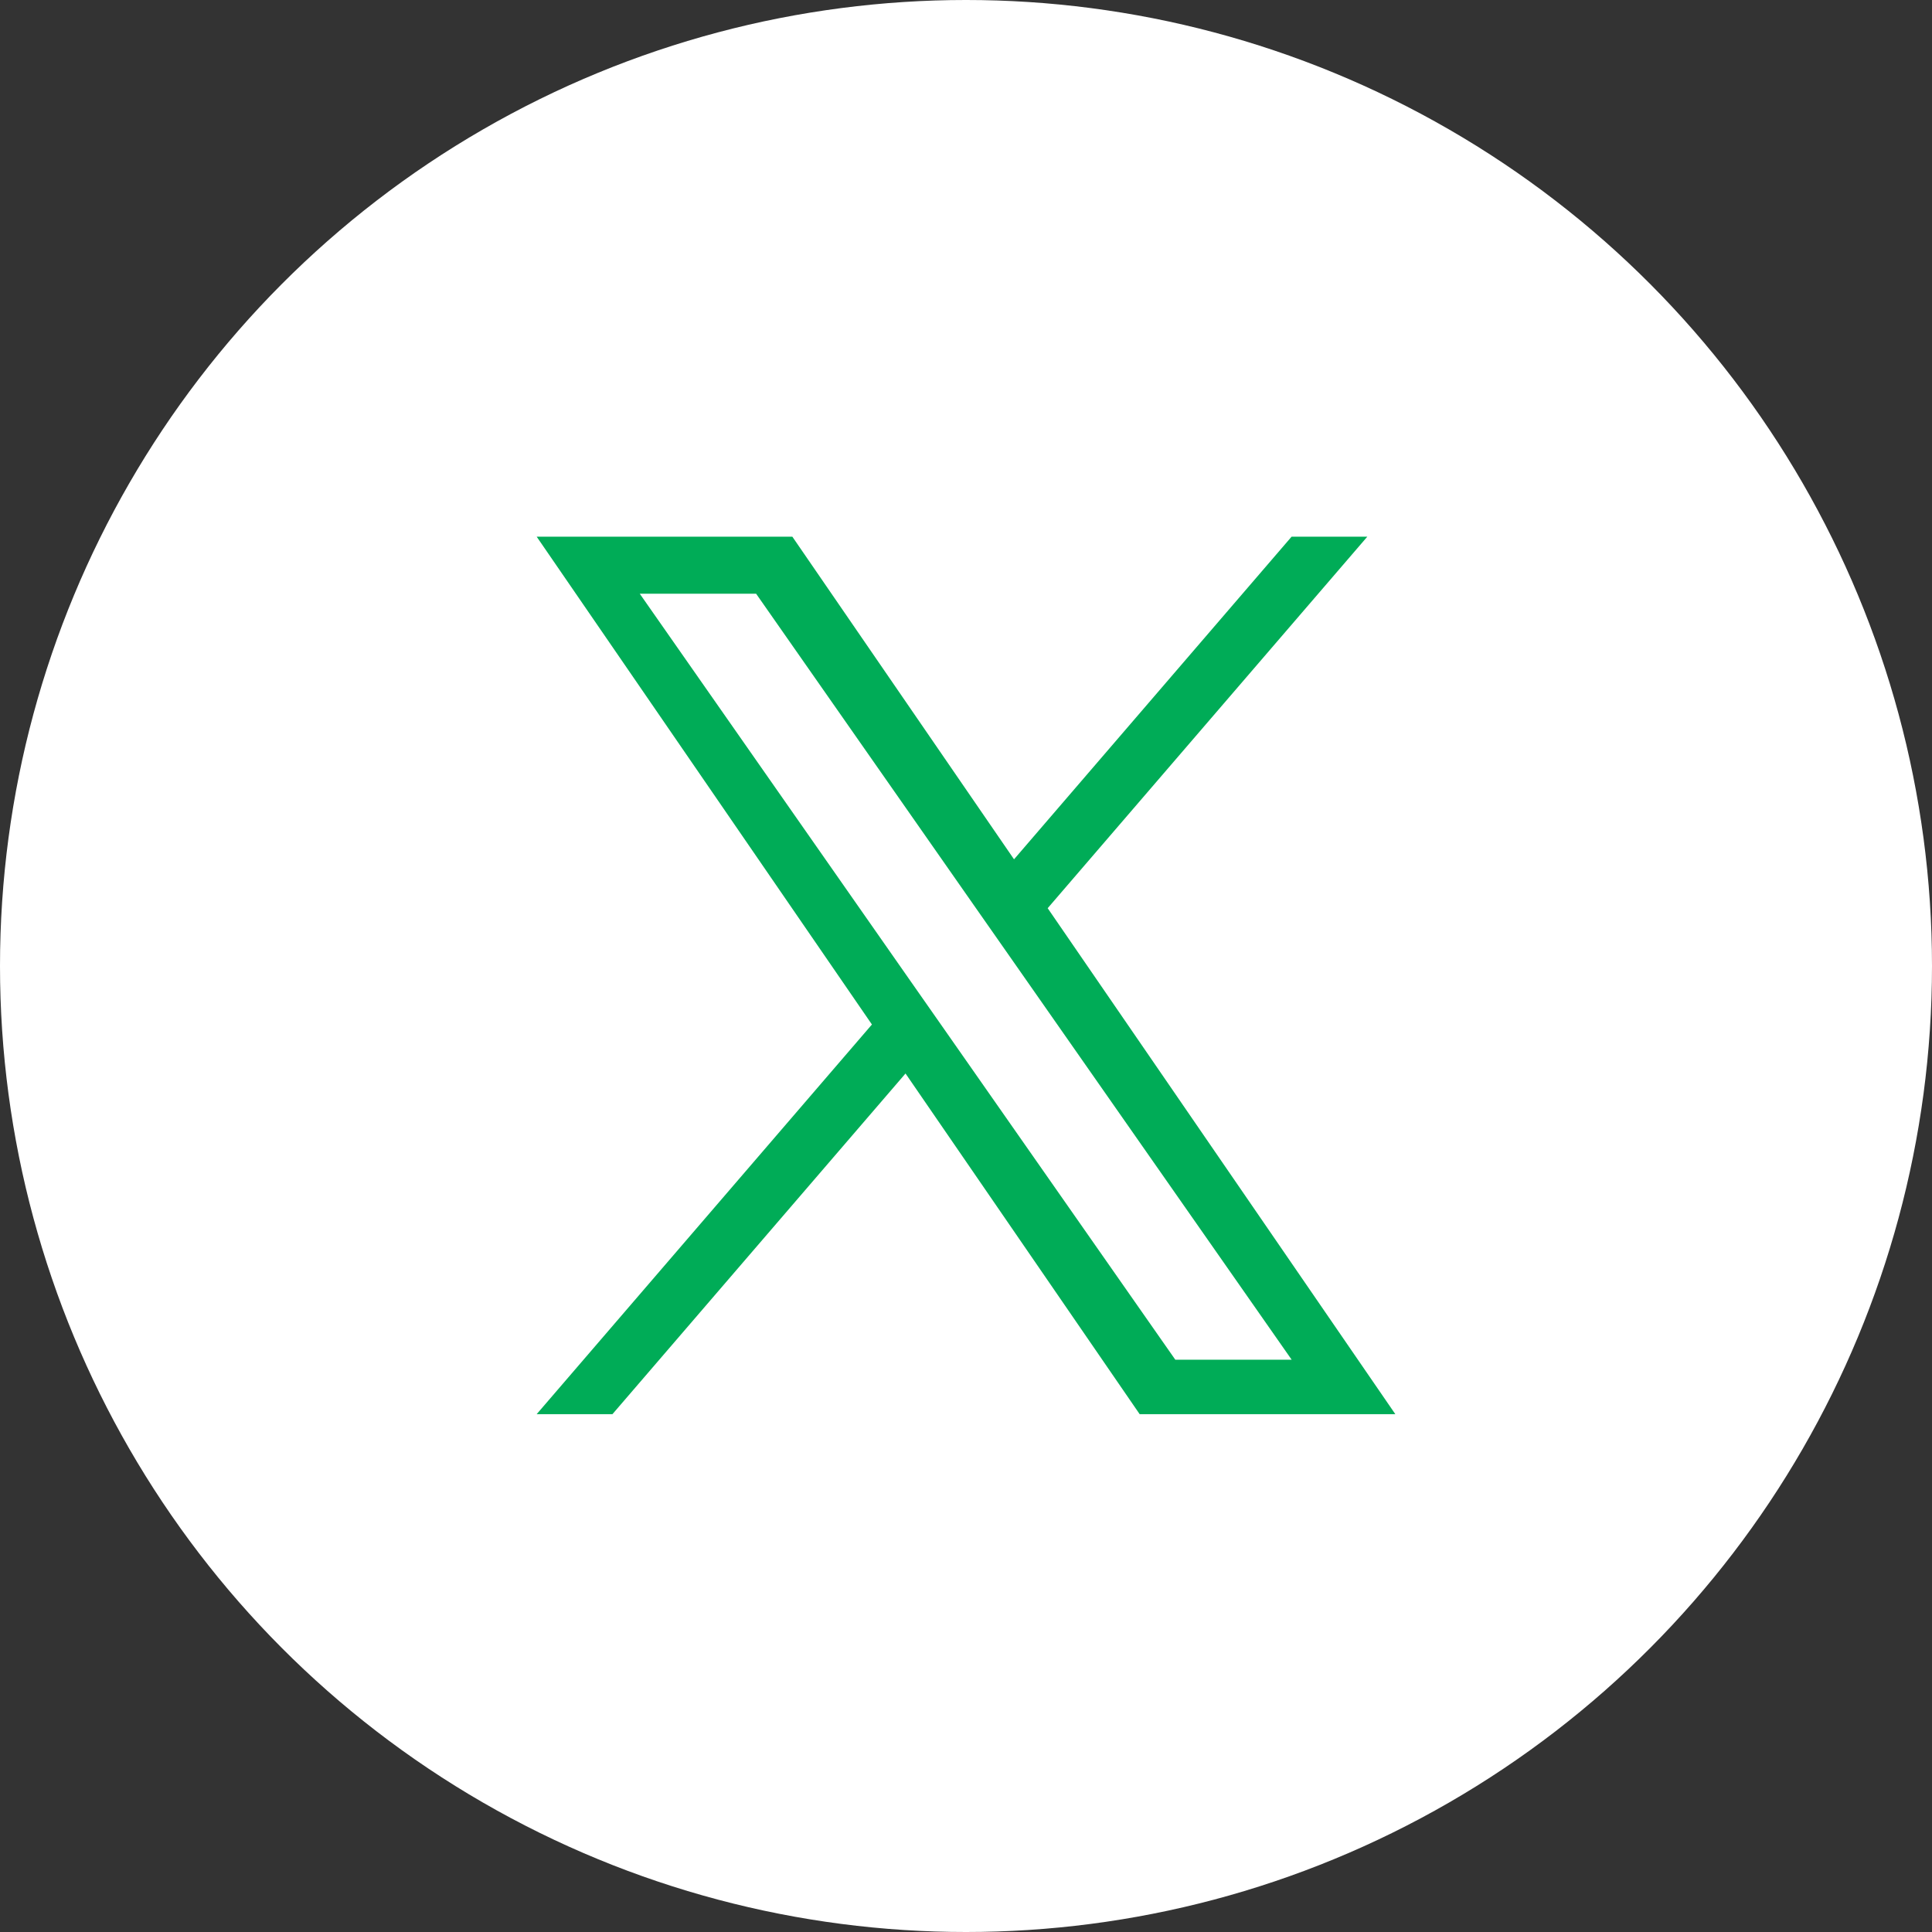 <svg width="36" height="36" viewBox="0 0 36 36" fill="none" xmlns="http://www.w3.org/2000/svg">
<rect x="0" y="0" width="36" height="36" fill="#333333" stroke="none"/>
<circle cx="18" cy="18" r="18" fill="white"/>
<path d="M19.522 16.923L25.478 10H24.067L18.895 16.012L14.764 10H10L16.247 19.09L10 26.351H11.412L16.873 20.003L21.236 26.351H26L19.522 16.923ZM17.589 19.171L16.955 18.265L11.921 11.063H14.089L18.152 16.875L18.786 17.781L24.068 25.336H21.9L17.589 19.171Z" fill="#00AC57"/>
</svg>
